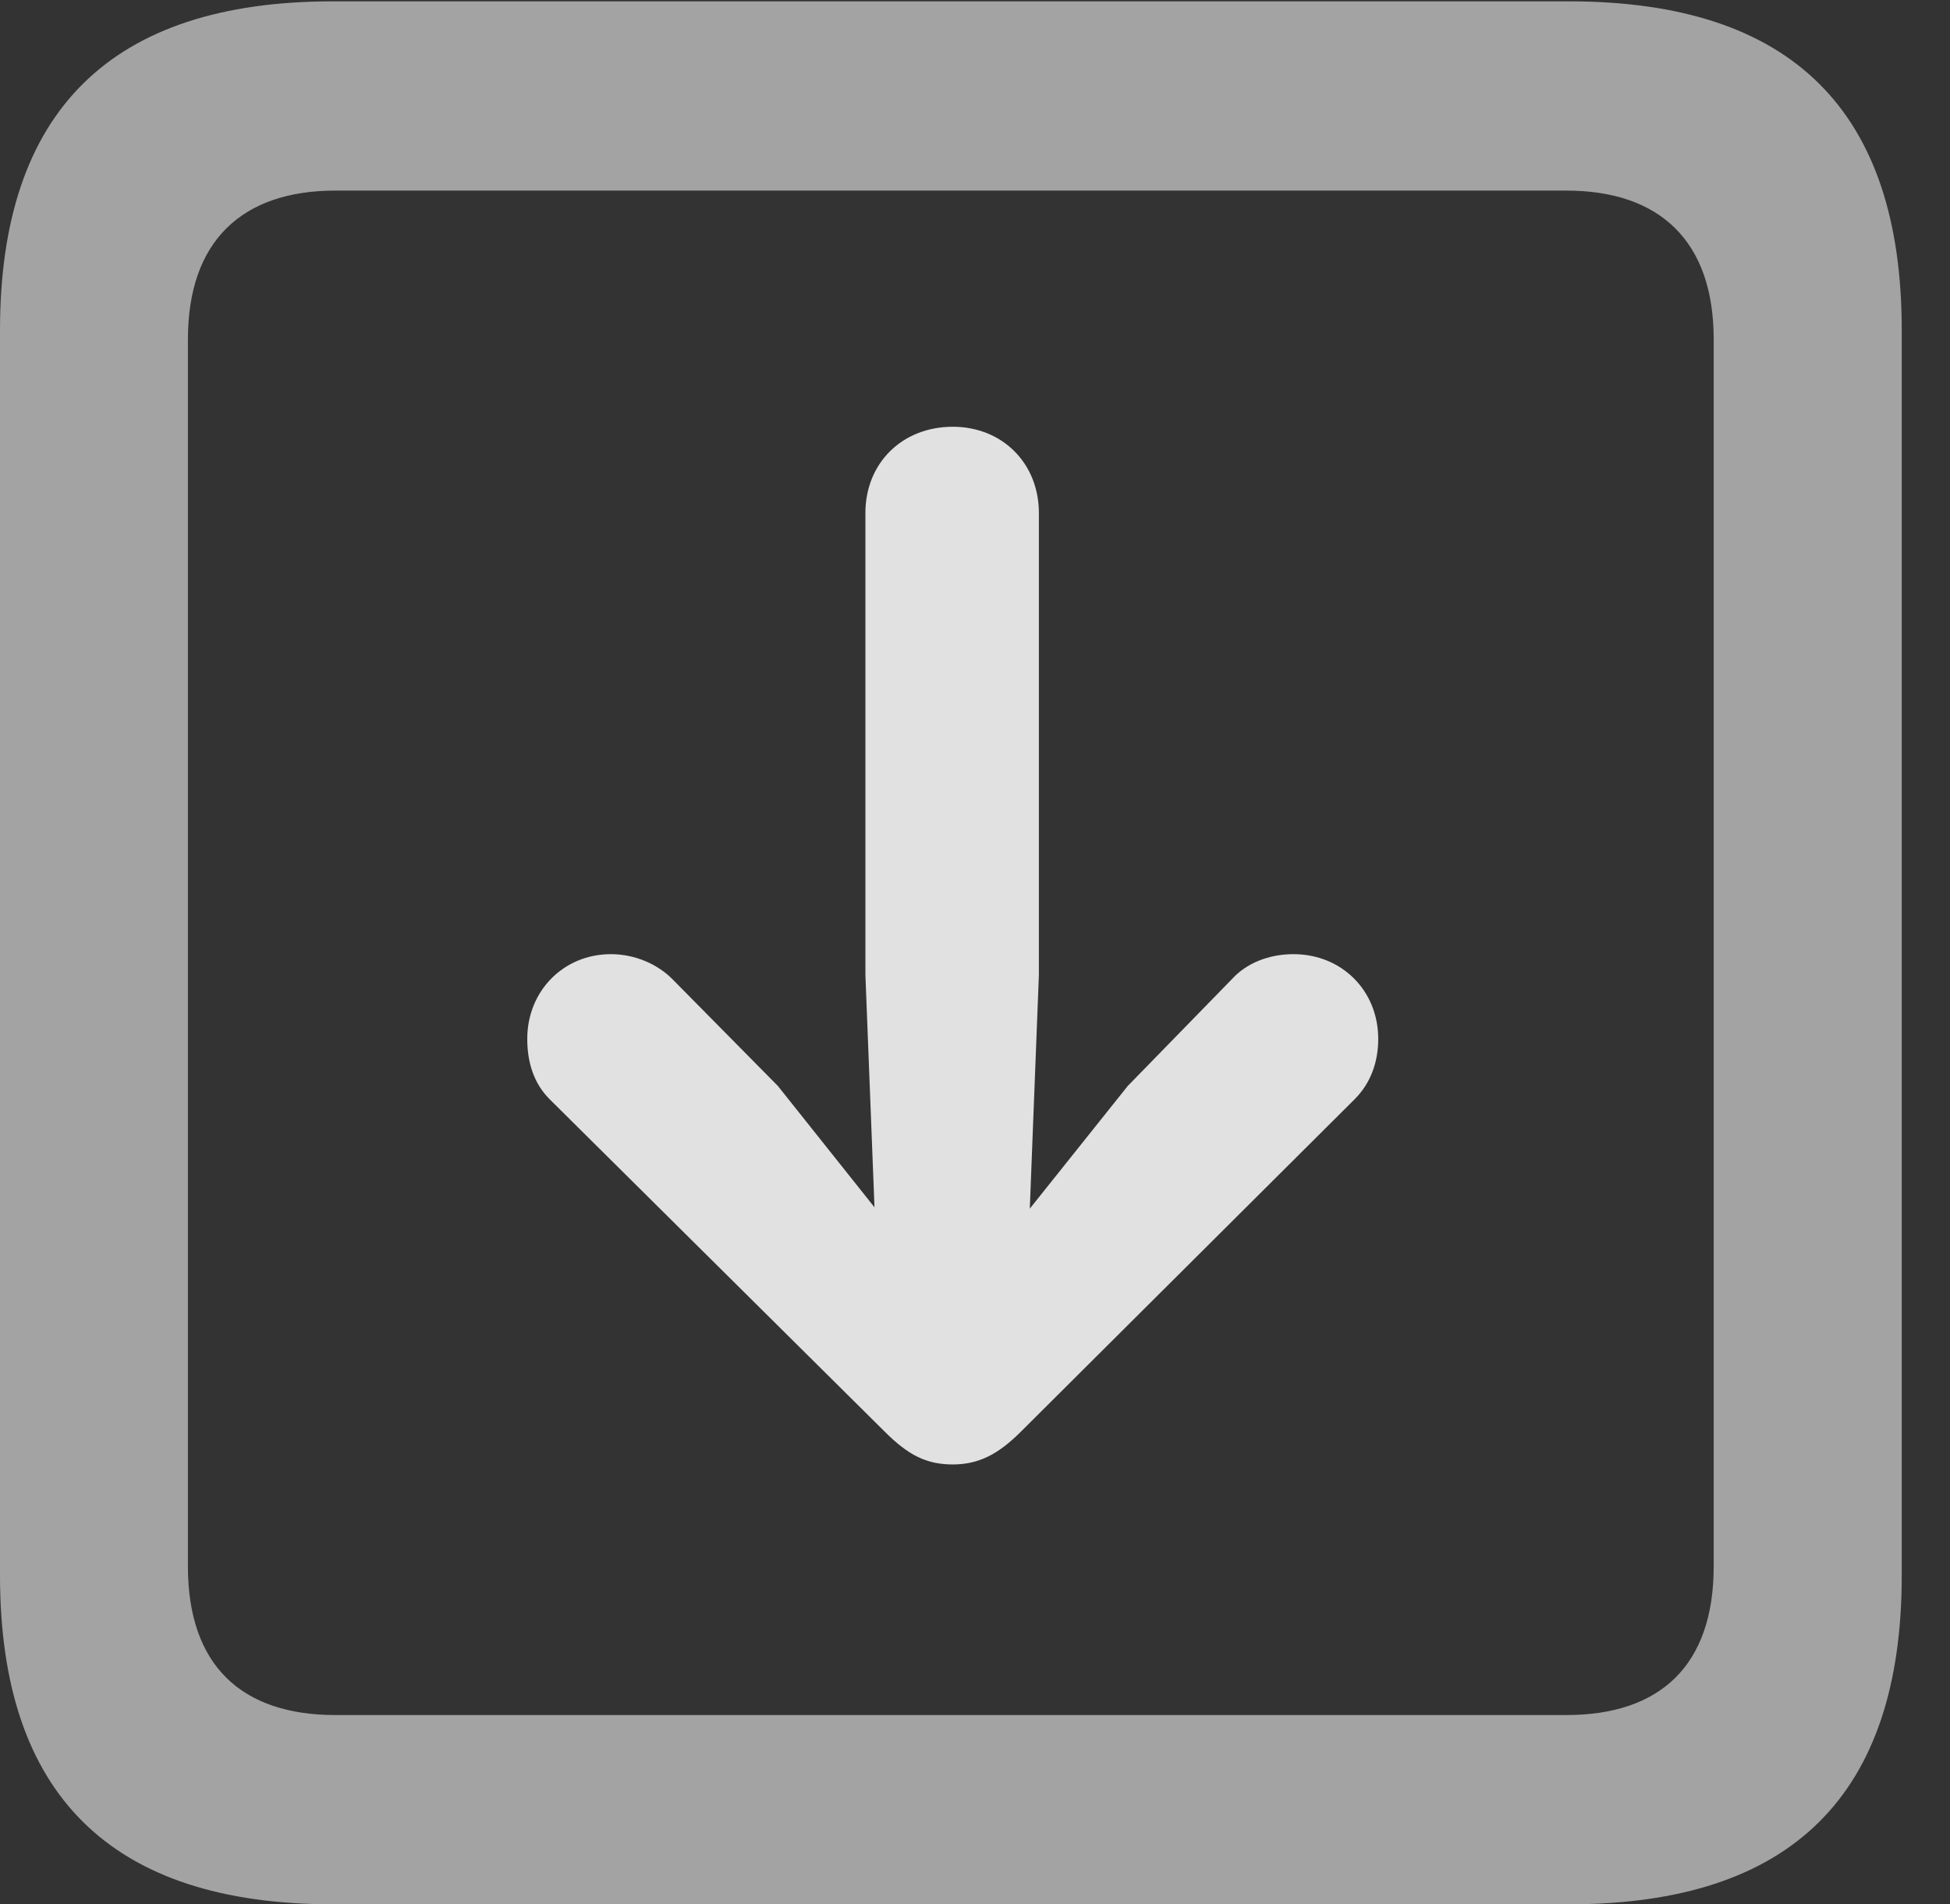 <?xml version="1.0" encoding="UTF-8"?>
<!--Generator: Apple Native CoreSVG 232.5-->
<!DOCTYPE svg
PUBLIC "-//W3C//DTD SVG 1.1//EN"
       "http://www.w3.org/Graphics/SVG/1.1/DTD/svg11.dtd">
<svg version="1.1" xmlns="http://www.w3.org/2000/svg" xmlns:xlink="http://www.w3.org/1999/xlink" width="14.59" height="14.248">
 <rect width="100%" height="100%" fill="#333333" stroke="none"/>
 <g>
  <rect height="14.248" opacity="0" width="14.59" x="0" y="0"/>
  <path d="M2.49 14.248L11.738 14.248C13.408 14.248 14.229 13.428 14.229 11.787L14.229 2.471C14.229 0.83 13.408 0.01 11.738 0.01L2.49 0.01C0.83 0.01 0 0.83 0 2.471L0 11.787C0 13.428 0.83 14.248 2.49 14.248ZM2.51 12.832C1.807 12.832 1.406 12.461 1.406 11.719L1.406 2.539C1.406 1.807 1.807 1.426 2.51 1.426L11.719 1.426C12.422 1.426 12.822 1.807 12.822 2.539L12.822 11.719C12.822 12.461 12.422 12.832 11.719 12.832Z" fill="#ffffff" fill-opacity="0.55"/>
  <path d="M7.129 3.193C6.748 3.193 6.475 3.467 6.475 3.838L6.475 7.295L6.543 9.033L5.82 8.125L5.029 7.324C4.922 7.217 4.756 7.139 4.57 7.139C4.219 7.139 3.945 7.412 3.945 7.773C3.945 7.949 3.994 8.105 4.111 8.223L6.621 10.713C6.797 10.889 6.934 10.957 7.129 10.957C7.324 10.957 7.471 10.879 7.637 10.713L10.137 8.223C10.254 8.105 10.312 7.949 10.312 7.773C10.312 7.412 10.039 7.139 9.678 7.139C9.492 7.139 9.326 7.207 9.219 7.324L8.438 8.125L7.705 9.043L7.773 7.295L7.773 3.838C7.773 3.467 7.5 3.193 7.129 3.193Z" fill="#ffffff" fill-opacity="0.85"/>
 </g>
</svg>
